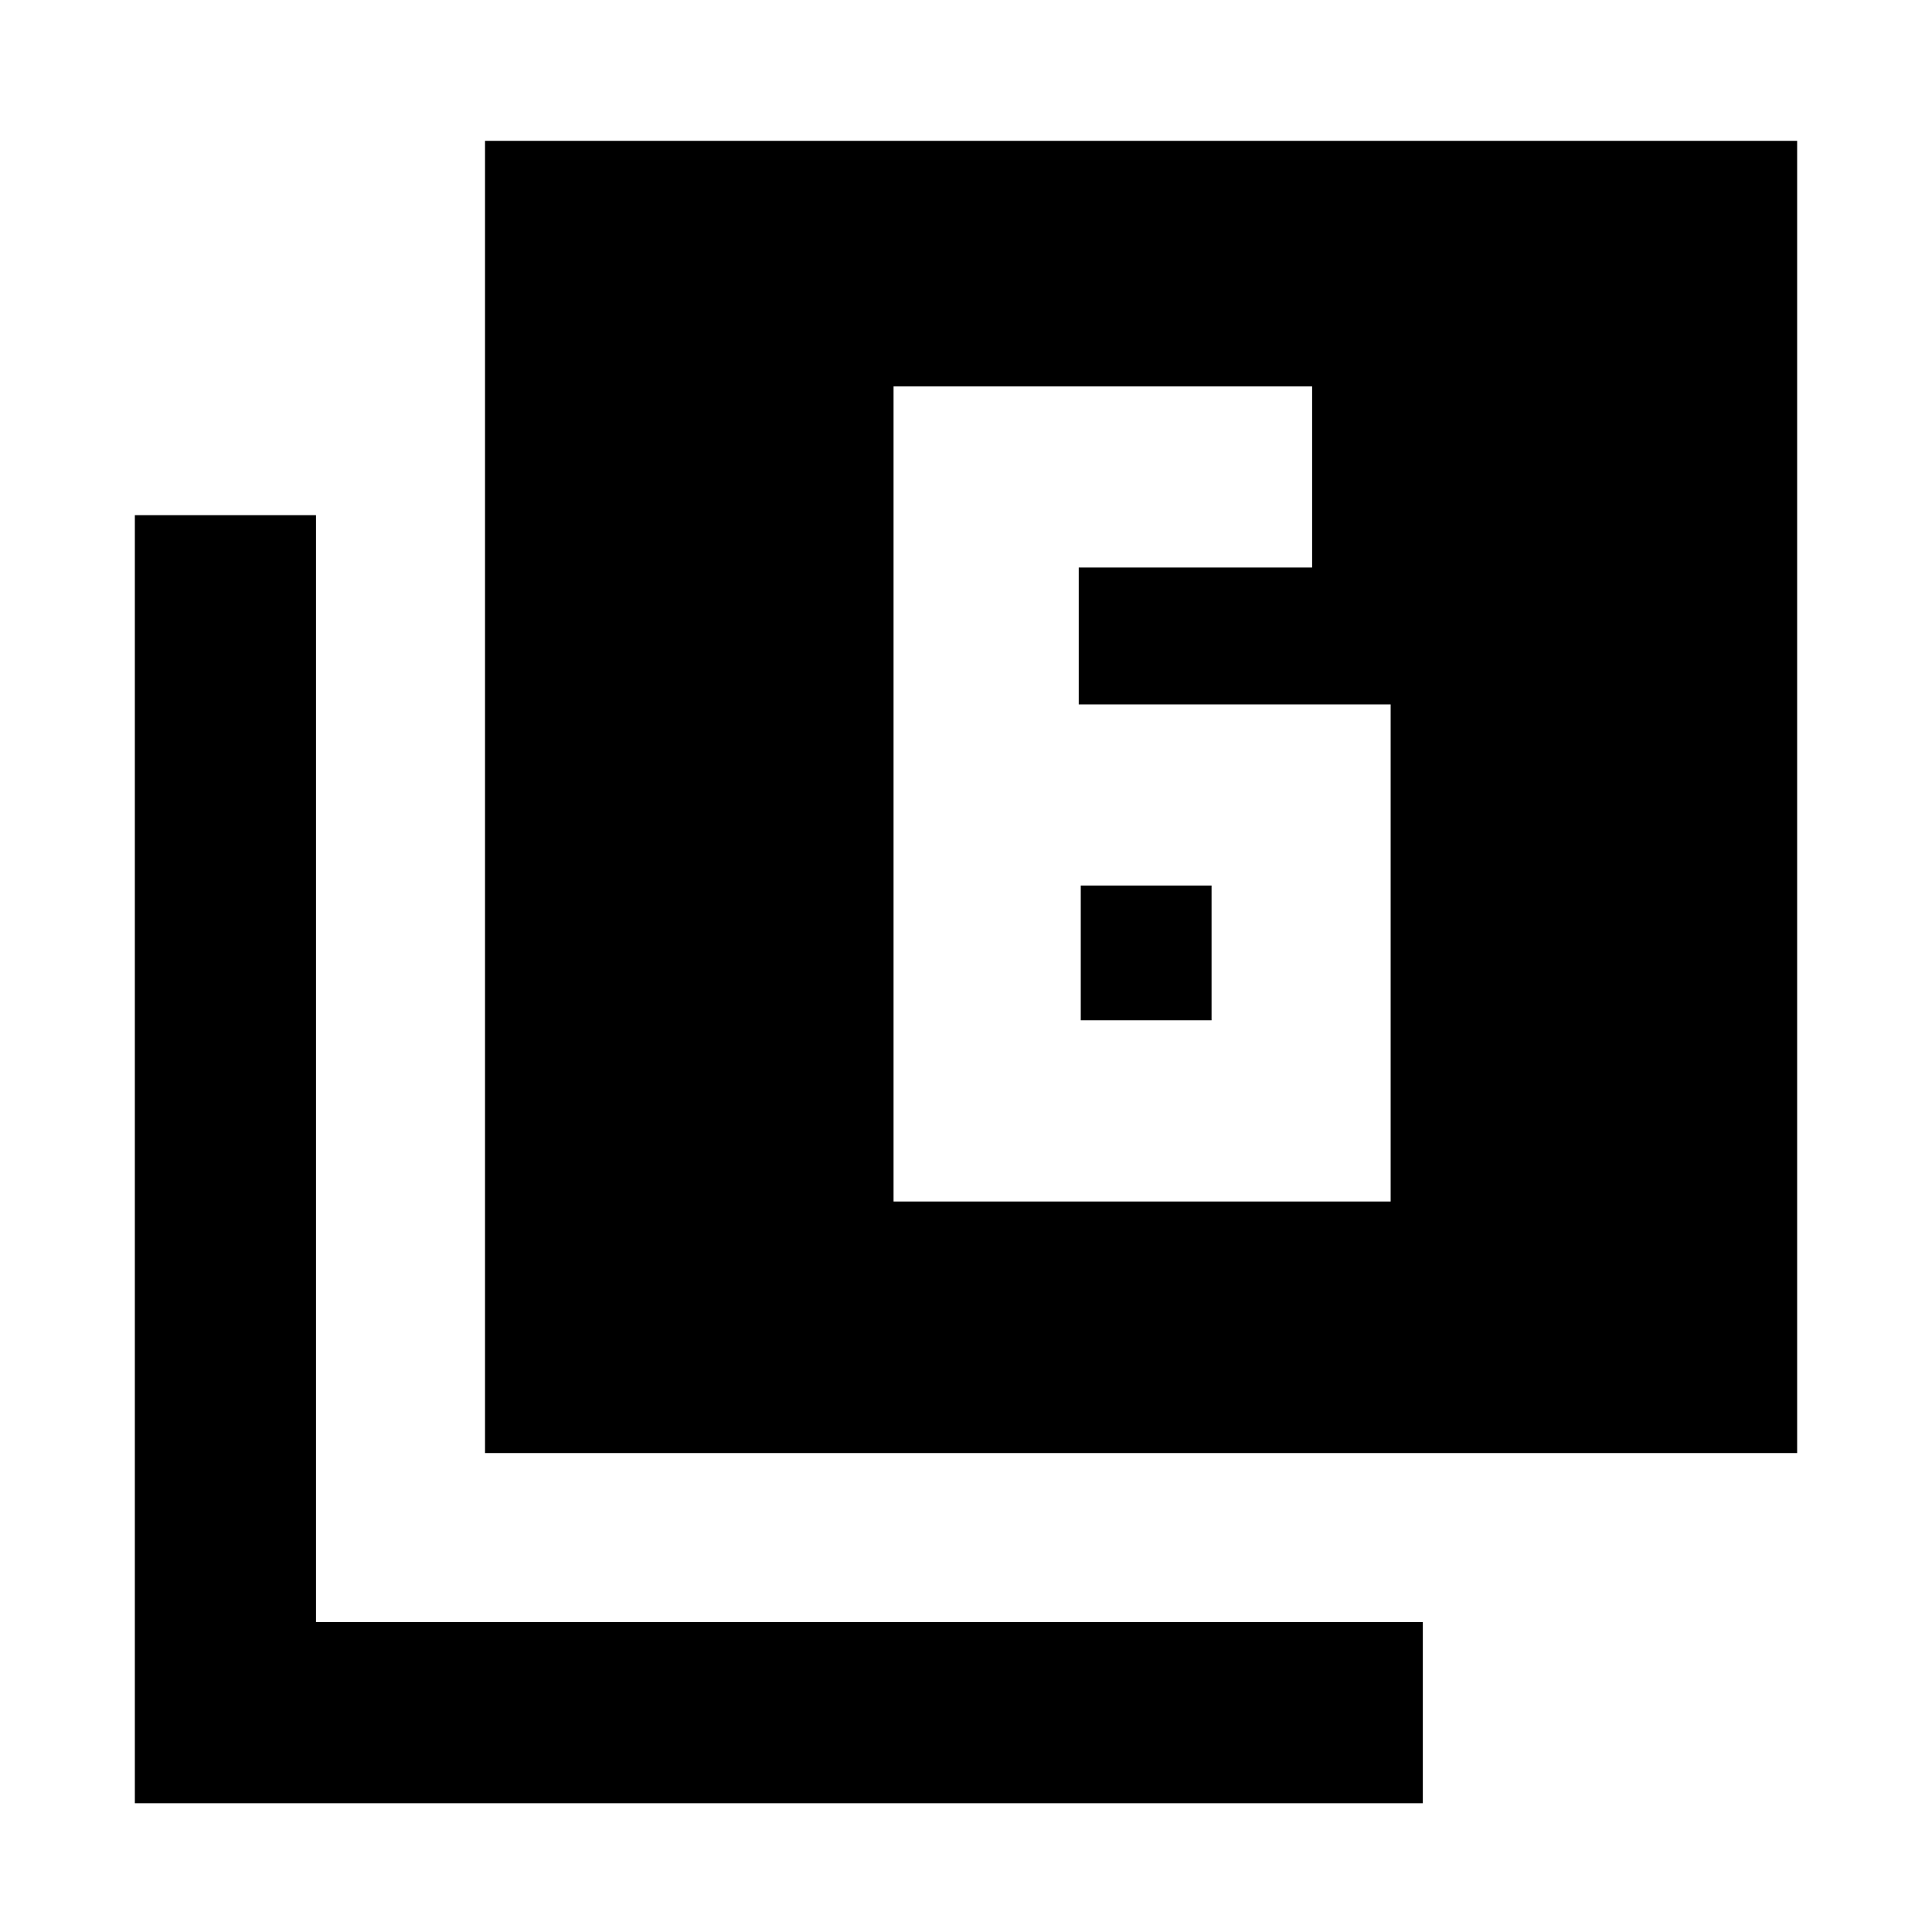 <svg xmlns="http://www.w3.org/2000/svg" height="20" width="20"><path d="M11.167 7.292V5.875h2.416V4H9.25v8.438h5.146V7.292Zm.021 1.875h1.354v1.395h-1.354Zm-6.167 5.875V1.458h13.583v13.584Zm-3.625 3.625V5.333h1.875v11.459h11.458v1.875Z"/></svg>